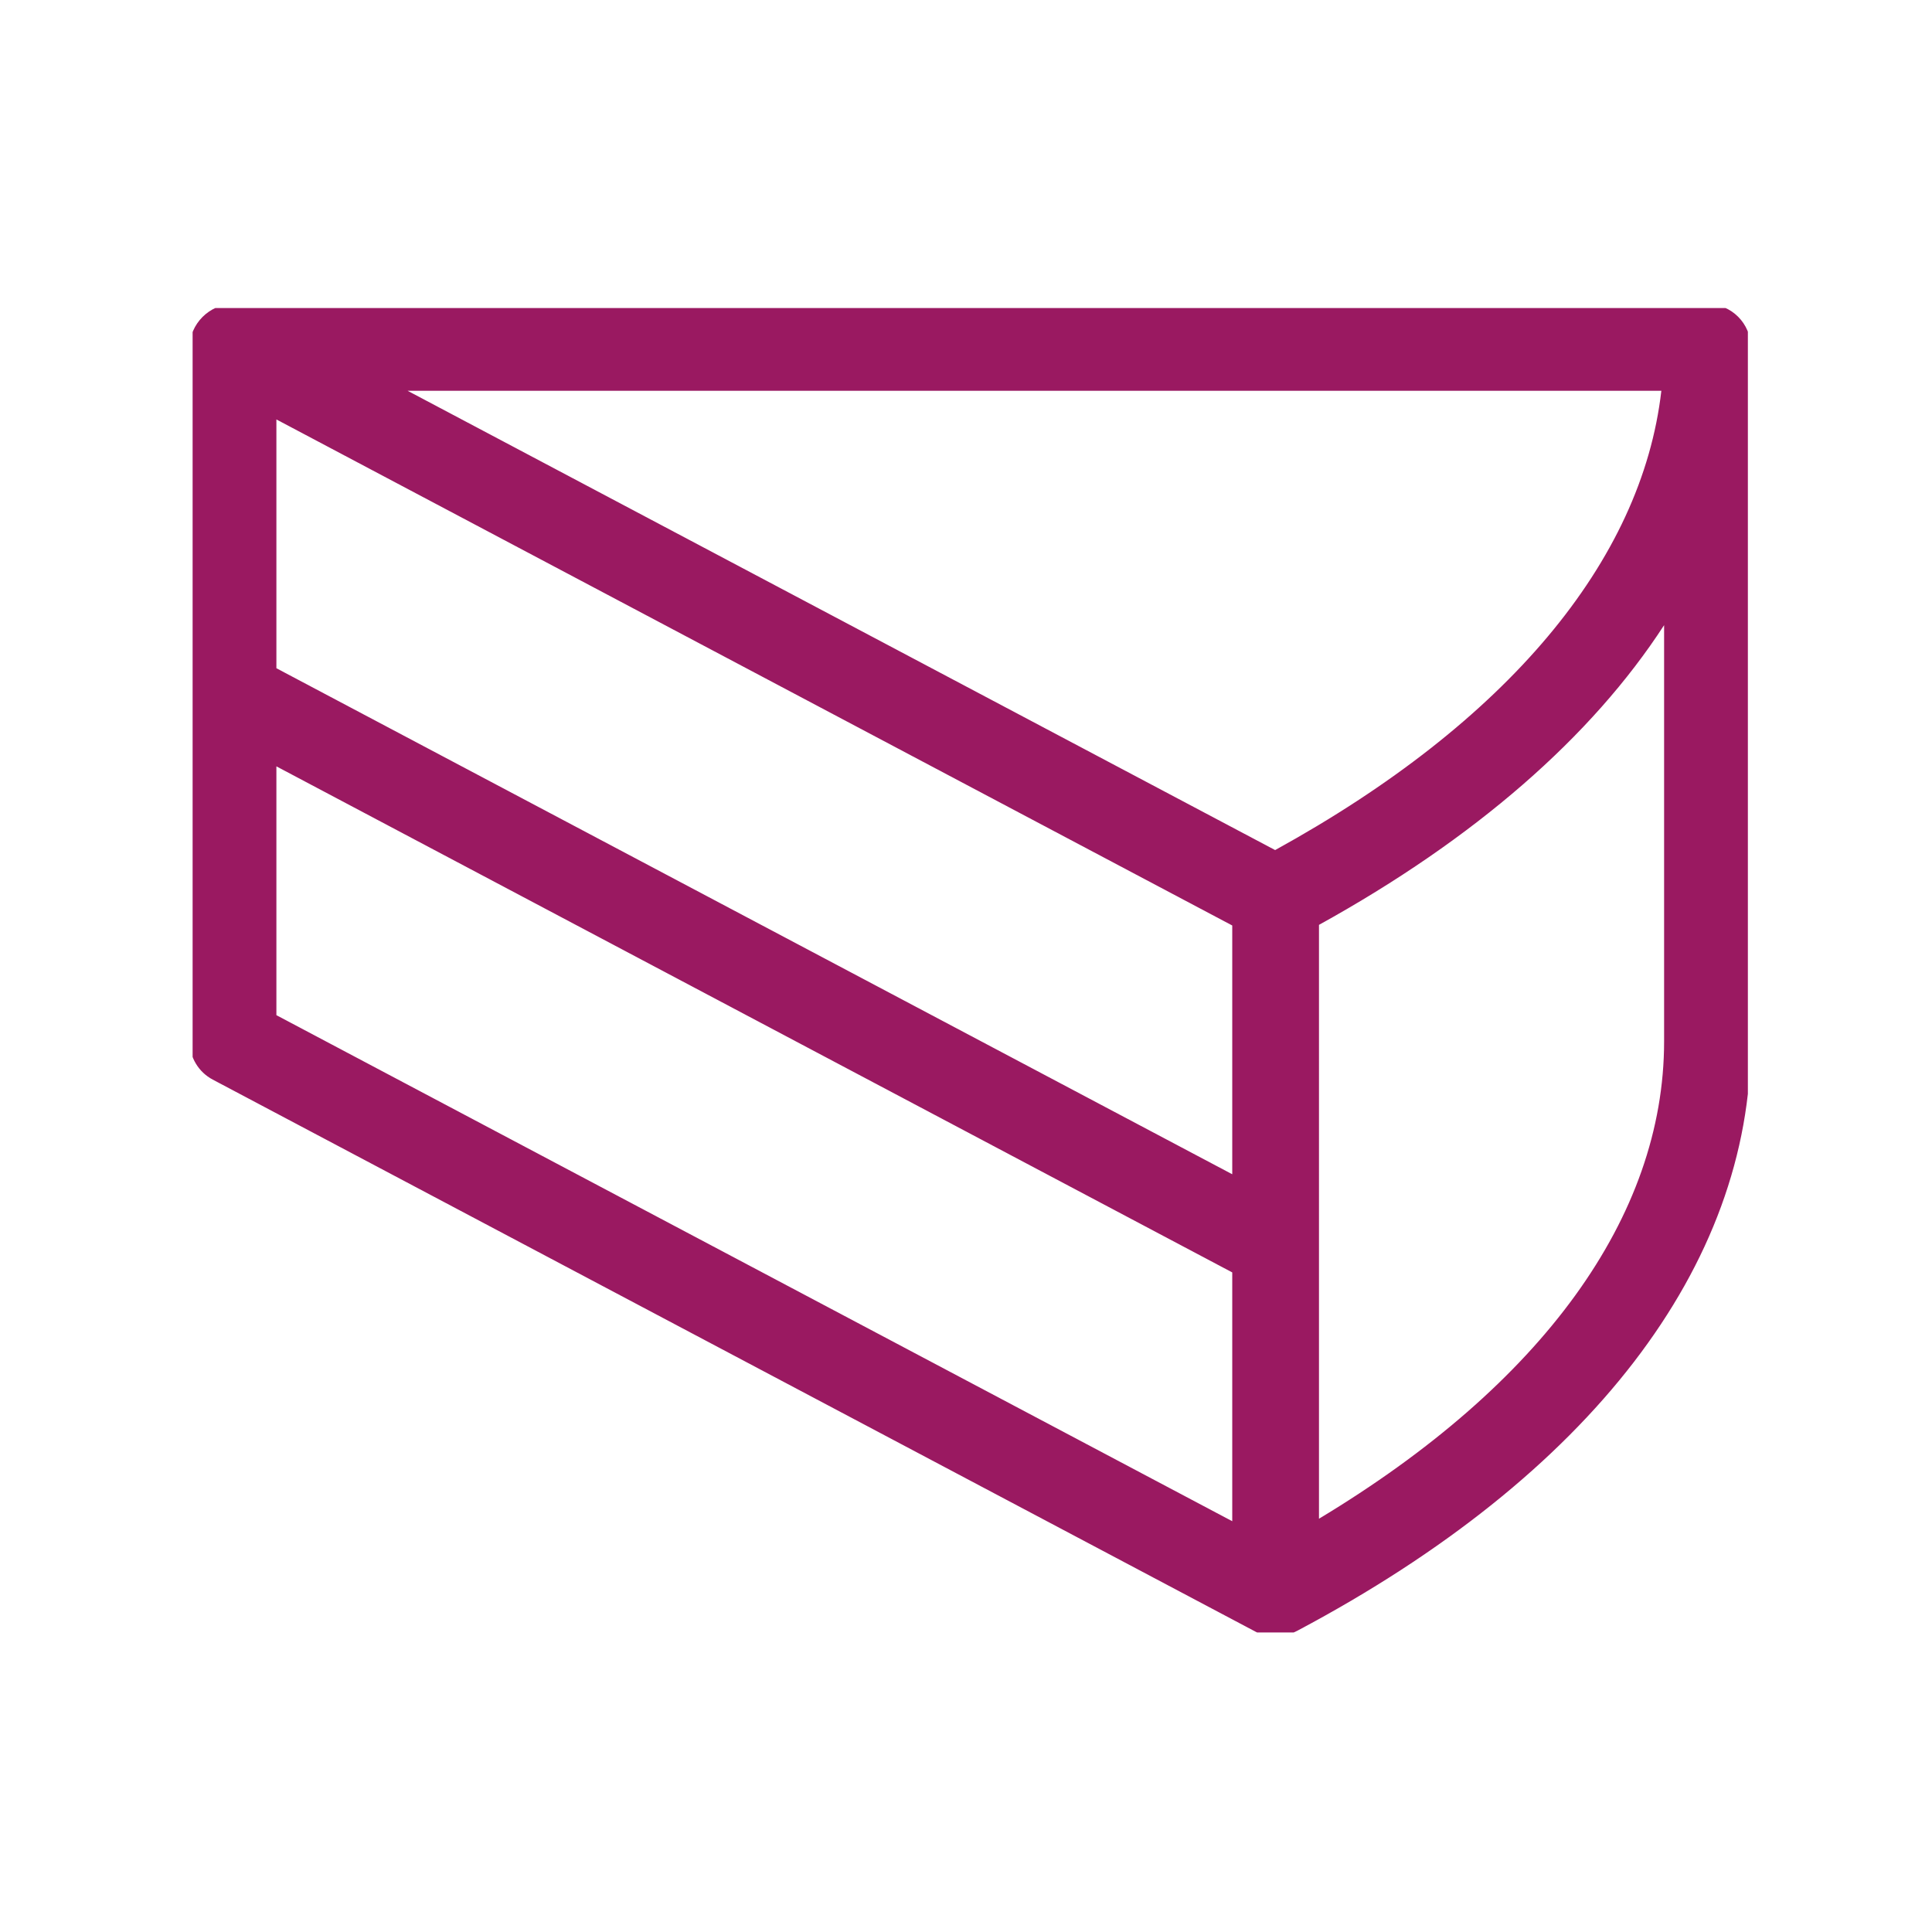 <svg xmlns="http://www.w3.org/2000/svg" version="1.1" xmlns:xlink="http://www.w3.org/1999/xlink" xmlns:svgjs="http://svgjs.dev/svgjs" width="128" height="128" viewBox="0 0 128 128"><g transform="matrix(0.805,0,0,0.805,12.761,20.41)"><svg viewBox="0 0 95 81" data-background-color="#ffffff" preserveAspectRatio="xMidYMid meet" height="109" width="128" xmlns="http://www.w3.org/2000/svg" xmlns:xlink="http://www.w3.org/1999/xlink"><g id="tight-bounds" transform="matrix(1,0,0,1,-0.24,-0.245)"><svg viewBox="0 0 95.481 81.49" height="81.49" width="95.481"><g><svg viewBox="0 0 95.481 81.49" height="81.49" width="95.481"><g><svg viewBox="0 0 95.481 81.49" height="81.49" width="95.481"><g id="textblocktransform"><svg viewBox="0 0 95.481 81.49" height="81.49" width="95.481" id="textblock"><g><svg viewBox="0 0 95.481 81.49" height="81.49" width="95.481"><g><svg viewBox="0 0 95.481 81.49" height="81.49" width="95.481"><g><svg xmlns="http://www.w3.org/2000/svg" xmlns:xlink="http://www.w3.org/1999/xlink" version="1.1" x="0" y="0" viewBox="5 19.545 90 76.812" enable-background="new 0 0 100 100" xml:space="preserve" height="81.49" width="95.481" class="icon-icon-0" data-fill-palette-color="accent" id="icon-0"><path d="M92.5 19.545h-85c-1.354 0-2.5 1.149-2.5 2.5v40c0 0.926 0.512 1.776 1.33 2.209l60.104 31.82c0.782 0.421 1.676 0.348 2.441-0.057C85.721 87.072 95 75.01 95 62.045v-40C95 20.664 93.881 19.545 92.5 19.545zM89.841 24.545c-1.132 9.846-8.928 19.136-22.265 26.477L17.565 24.545H89.841zM10 26.197l55.104 29.173v14.341L10 40.539V26.197zM10 46.196L65.104 75.37v14.343L10 60.54V46.196zM90 62.045c0 10.122-7.039 19.788-19.896 27.524V55.334C79.095 50.365 85.825 44.49 90 38.056V62.045z" fill="#9a1961" data-fill-palette-color="accent"></path></svg></g></svg></g></svg></g></svg></g></svg></g><g></g></svg></g><defs></defs></svg><rect width="95.481" height="81.49" fill="none" stroke="none" visibility="hidden"></rect></g></svg></g></svg>